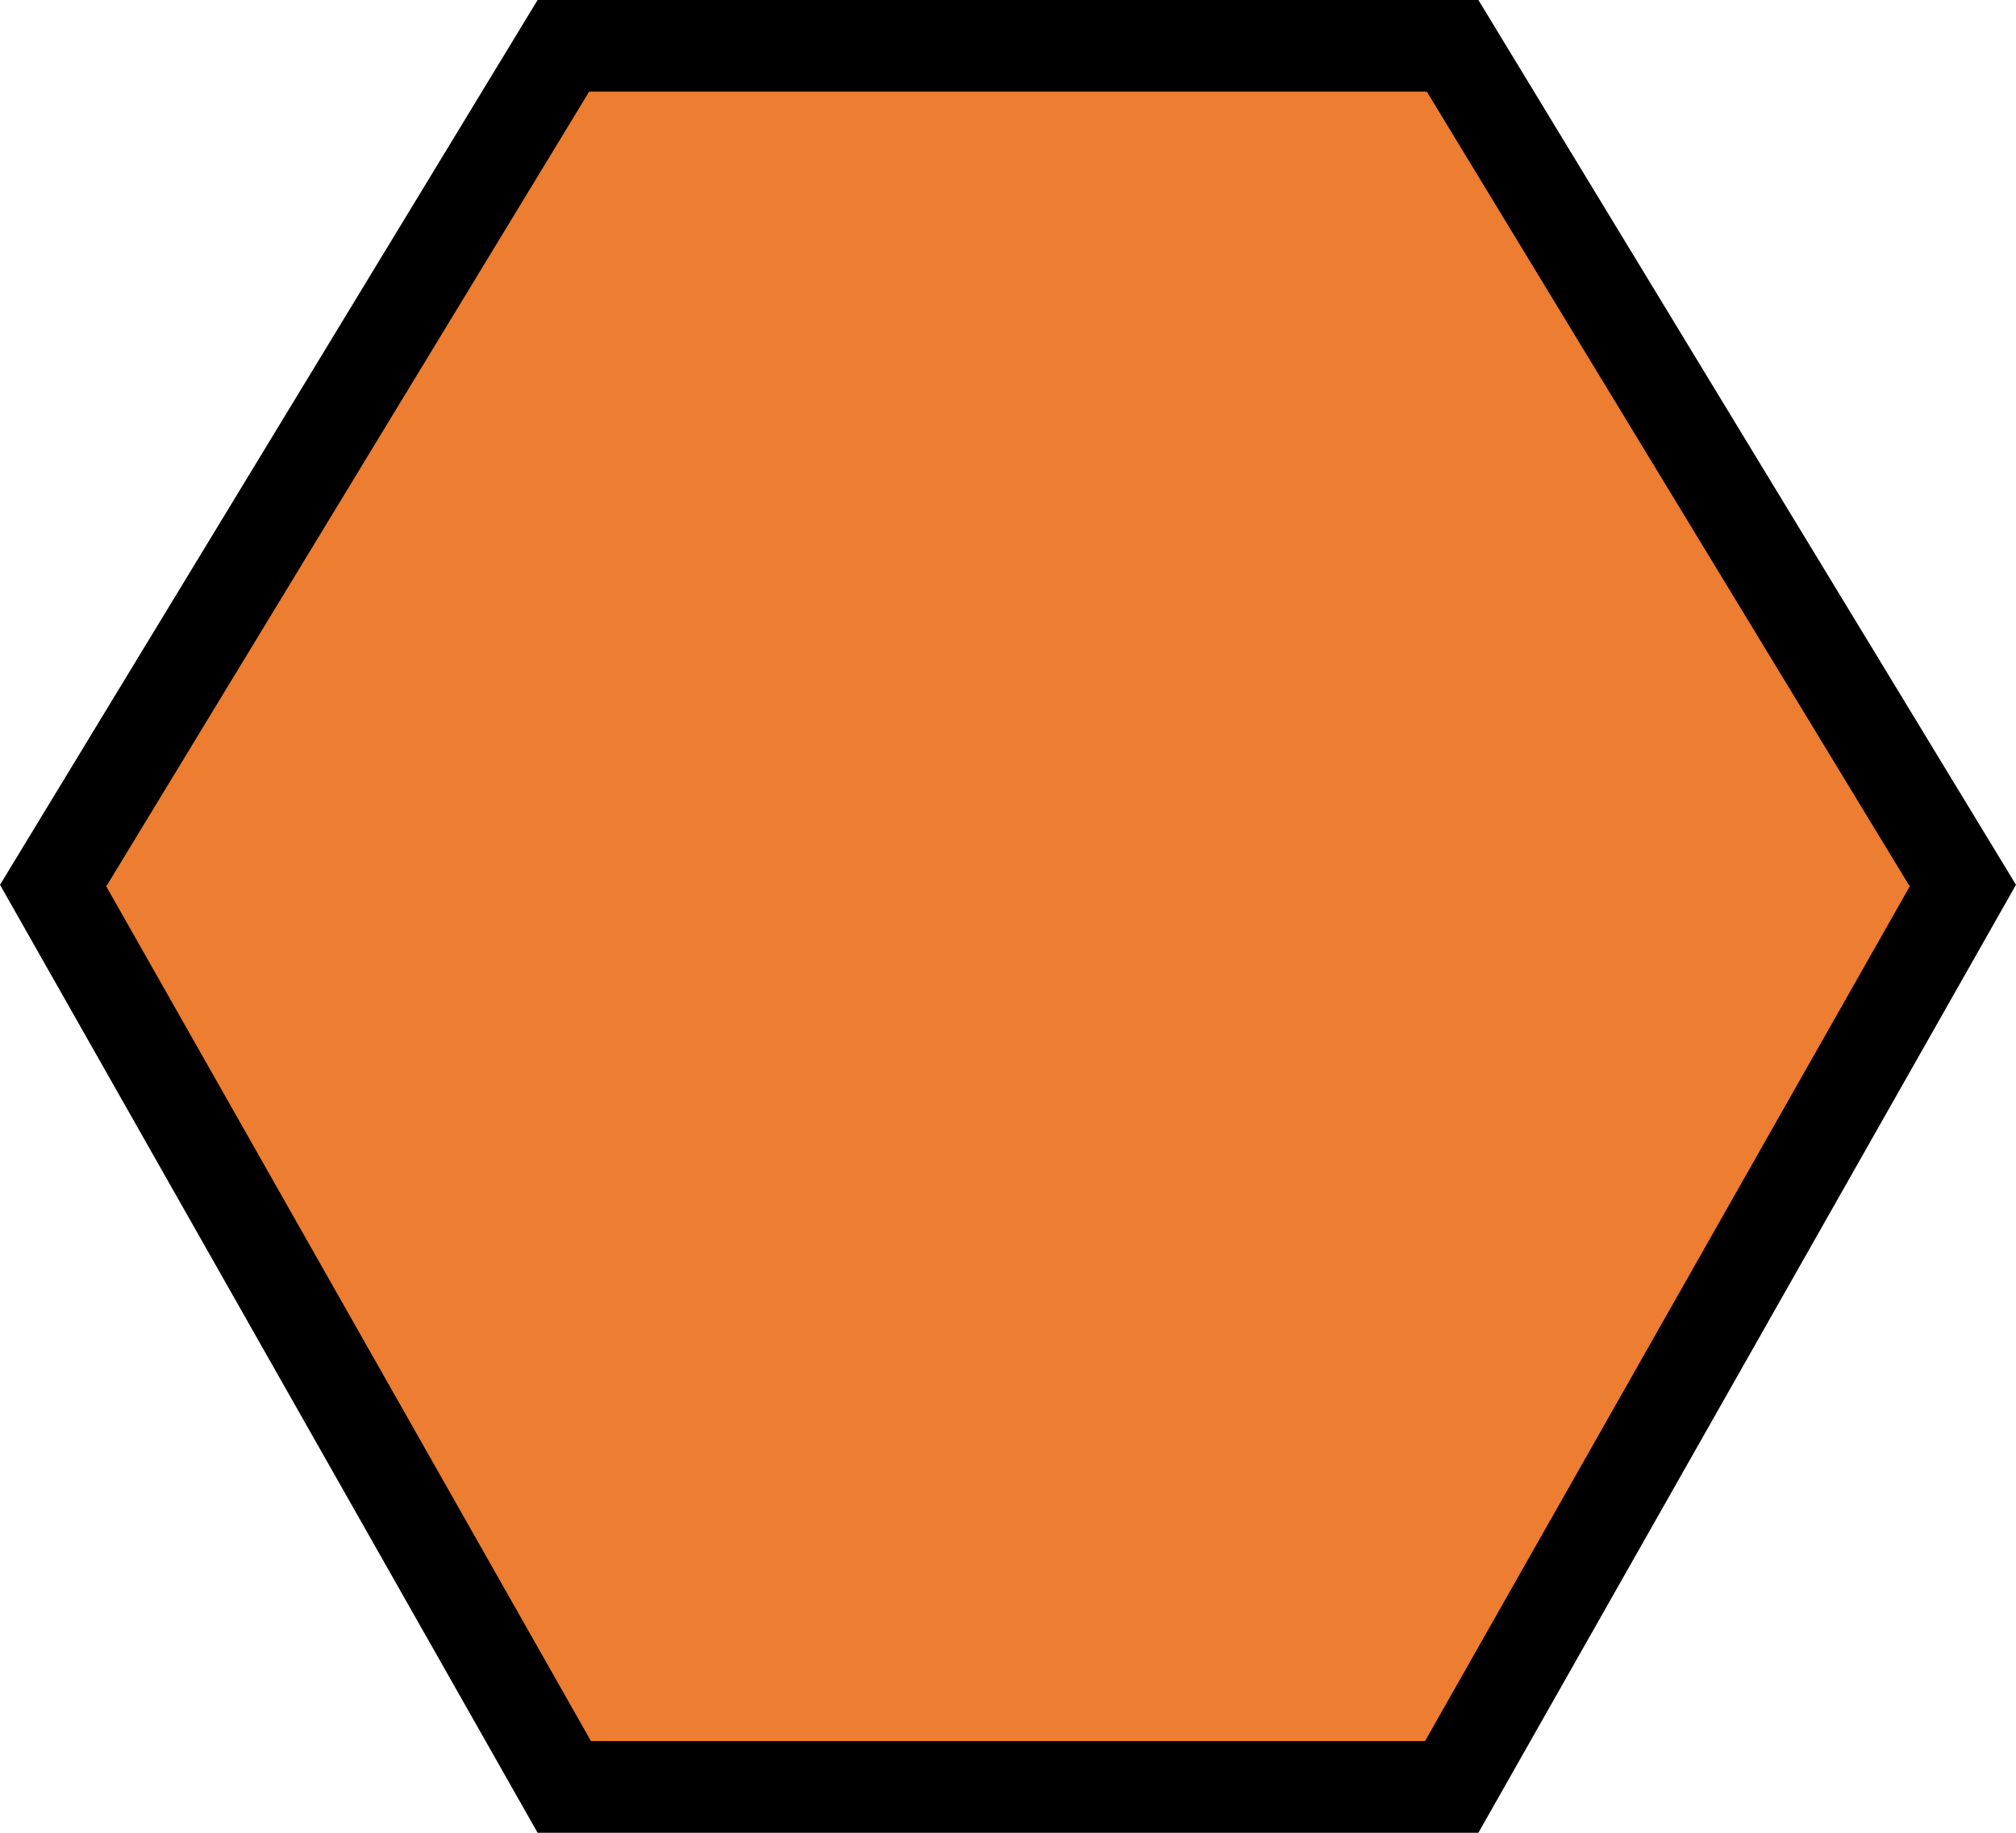 <?xml version="1.0" encoding="UTF-8"?>
<svg width="22px" height="20px" viewBox="0 0 22 20" version="1.1" xmlns="http://www.w3.org/2000/svg" xmlns:xlink="http://www.w3.org/1999/xlink">
    <!-- Generator: Sketch 54.1 (76490) - https://sketchapp.com -->
    <title>trap-lokaasklem</title>
    <desc>Created with Sketch.</desc>
    <g id="Mobile---Design" stroke="none" stroke-width="1" fill="none" fill-rule="evenodd">
        <g id="Assets" transform="translate(-196, -1041)" fill="#ED7D31" stroke="#000000">
            <path d="M202.148,1041.5 L196.58,1050.664 L202.158,1060.5 L211.842,1060.5 L217.42,1050.664 L211.852,1041.5 L202.148,1041.5 Z" id="trap-lokaasklem"></path>
        </g>
    </g>
</svg>